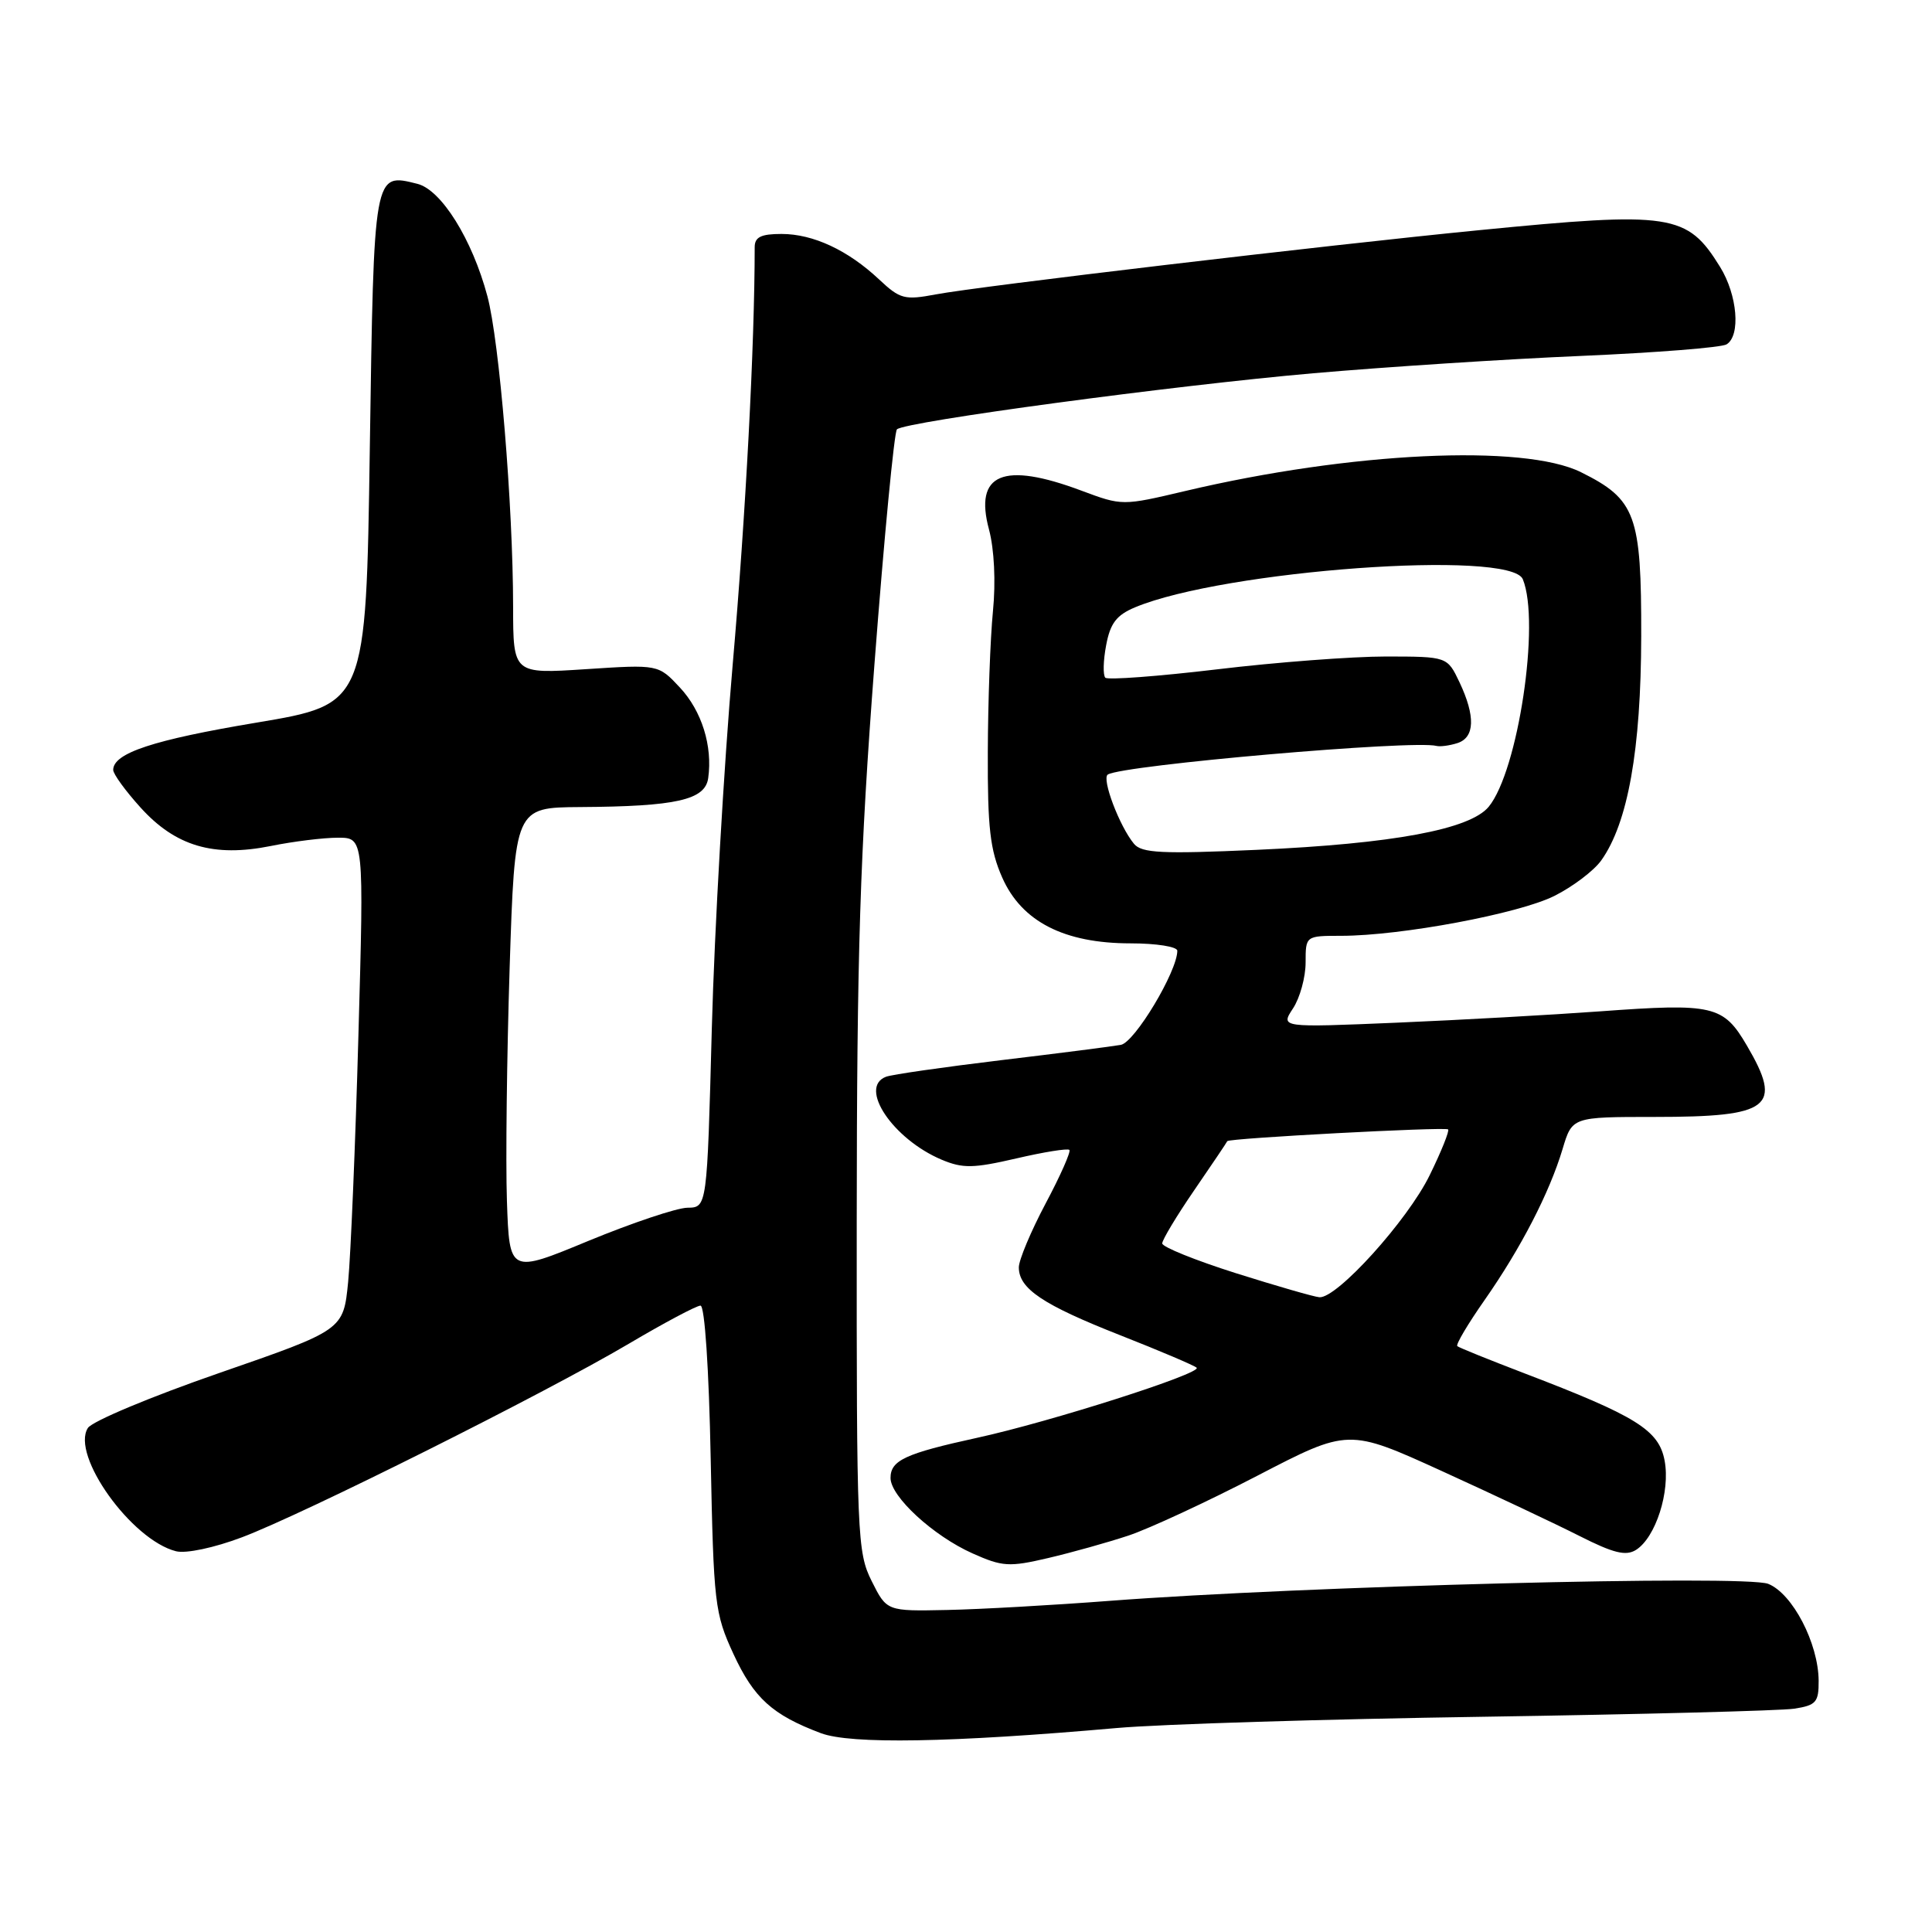 <?xml version="1.0" encoding="UTF-8" standalone="no"?>
<!DOCTYPE svg PUBLIC "-//W3C//DTD SVG 1.1//EN" "http://www.w3.org/Graphics/SVG/1.1/DTD/svg11.dtd" >
<svg xmlns="http://www.w3.org/2000/svg" xmlns:xlink="http://www.w3.org/1999/xlink" version="1.1" viewBox="0 0 256 256">
 <g >
 <path fill="currentColor"
d=" M 148.00 228.97 C 153.78 228.46 175.60 227.79 196.50 227.48 C 217.40 227.16 235.96 226.68 237.75 226.41 C 240.64 225.96 241.00 225.56 240.98 222.70 C 240.94 217.73 237.52 211.16 234.30 209.87 C 231.24 208.65 172.55 210.17 147.04 212.12 C 139.60 212.69 129.90 213.24 125.50 213.33 C 117.50 213.50 117.50 213.50 115.50 209.50 C 113.59 205.68 113.50 203.53 113.52 162.00 C 113.54 126.06 113.95 113.20 115.87 88.00 C 117.15 71.22 118.49 57.23 118.85 56.89 C 119.95 55.86 155.53 51.07 174.00 49.46 C 183.62 48.62 199.62 47.58 209.53 47.16 C 219.45 46.73 228.11 46.05 228.78 45.63 C 230.67 44.47 230.22 39.09 227.92 35.37 C 223.55 28.30 221.52 27.99 195.89 30.51 C 175.63 32.50 129.71 37.93 124.00 39.01 C 119.86 39.79 119.26 39.63 116.50 37.04 C 112.36 33.15 107.75 31.00 103.55 31.00 C 100.84 31.00 100.00 31.41 100.00 32.75 C 100.00 45.67 98.81 68.24 97.09 88.00 C 95.92 101.47 94.67 123.19 94.32 136.25 C 93.69 160.00 93.69 160.00 91.09 160.03 C 89.67 160.05 83.78 162.03 78.00 164.41 C 67.50 168.76 67.50 168.76 67.17 159.13 C 66.99 153.83 67.16 139.94 67.53 128.25 C 68.22 107.00 68.22 107.00 76.86 106.94 C 89.62 106.86 93.43 106.00 93.84 103.11 C 94.44 98.85 92.99 94.20 90.08 91.09 C 87.23 88.04 87.23 88.04 77.62 88.67 C 68.00 89.30 68.00 89.30 67.99 80.40 C 67.98 66.97 66.17 45.17 64.58 39.24 C 62.57 31.71 58.48 25.16 55.31 24.36 C 49.49 22.90 49.55 22.61 49.00 59.52 C 48.50 93.32 48.50 93.32 34.00 95.75 C 20.30 98.04 15.00 99.79 15.00 102.02 C 15.00 102.56 16.62 104.79 18.61 106.99 C 23.25 112.13 28.30 113.62 35.88 112.10 C 38.88 111.49 42.88 111.00 44.78 111.00 C 48.23 111.00 48.23 111.00 47.49 137.25 C 47.09 151.69 46.47 166.36 46.13 169.87 C 45.50 176.23 45.50 176.23 29.08 181.92 C 20.04 185.05 12.19 188.33 11.64 189.22 C 9.37 192.81 17.42 204.06 23.33 205.55 C 24.65 205.88 28.38 205.09 32.06 203.70 C 40.27 200.60 72.09 184.68 83.29 178.07 C 88.01 175.28 92.30 173.00 92.82 173.00 C 93.38 173.00 93.94 181.40 94.17 193.25 C 94.56 212.55 94.70 213.77 97.19 219.17 C 99.90 225.02 102.34 227.23 108.76 229.65 C 112.71 231.14 126.00 230.91 148.00 228.97 Z  M 149.53 203.47 C 152.26 202.56 159.94 199.00 166.59 195.55 C 178.67 189.28 178.67 189.28 191.09 194.94 C 197.91 198.05 206.10 201.91 209.28 203.52 C 213.80 205.81 215.44 206.21 216.78 205.37 C 219.39 203.72 221.34 197.63 220.57 193.54 C 219.81 189.49 216.84 187.64 201.99 181.97 C 197.32 180.18 193.32 178.57 193.10 178.37 C 192.87 178.18 194.50 175.43 196.72 172.26 C 201.54 165.36 205.31 158.05 207.05 152.25 C 208.32 148.00 208.32 148.00 219.22 148.00 C 234.62 148.00 236.27 146.73 231.47 138.54 C 228.35 133.21 227.03 132.91 212.00 134.01 C 205.68 134.47 193.56 135.15 185.08 135.51 C 169.66 136.16 169.66 136.16 171.33 133.62 C 172.25 132.22 173.00 129.48 173.00 127.54 C 173.00 124.00 173.00 124.00 177.75 124.00 C 185.66 123.99 201.22 121.08 205.95 118.72 C 208.39 117.50 211.20 115.38 212.18 114.00 C 215.71 109.04 217.44 99.34 217.47 84.32 C 217.50 68.22 216.76 66.18 209.49 62.57 C 201.89 58.80 178.95 59.89 157.10 65.05 C 148.71 67.03 148.70 67.03 143.31 65.02 C 132.91 61.12 129.05 62.75 131.05 70.17 C 131.74 72.76 131.96 77.09 131.57 81.00 C 131.22 84.57 130.91 92.98 130.89 99.67 C 130.85 109.66 131.19 112.64 132.80 116.28 C 135.38 122.12 141.01 125.00 149.82 125.00 C 153.22 125.00 156.00 125.44 156.00 125.98 C 156.00 128.71 150.36 138.11 148.52 138.45 C 147.41 138.65 140.27 139.57 132.64 140.48 C 125.02 141.40 118.16 142.38 117.39 142.68 C 113.72 144.09 118.31 150.93 124.76 153.66 C 127.57 154.84 128.95 154.82 134.66 153.50 C 138.31 152.65 141.48 152.14 141.70 152.37 C 141.92 152.59 140.51 155.79 138.55 159.47 C 136.60 163.15 135.00 166.96 135.00 167.93 C 135.00 170.76 138.18 172.89 148.42 176.92 C 153.71 179.00 158.27 180.94 158.56 181.23 C 159.30 181.97 139.15 188.41 129.50 190.51 C 119.94 192.60 118.00 193.50 118.00 195.84 C 118.00 198.30 123.66 203.51 128.86 205.83 C 132.82 207.60 133.72 207.66 138.88 206.45 C 142.00 205.72 146.79 204.38 149.53 203.47 Z  M 163.75 168.70 C 158.39 167.00 154.00 165.23 154.00 164.76 C 154.00 164.29 155.91 161.11 158.25 157.70 C 160.59 154.29 162.56 151.37 162.62 151.21 C 162.79 150.82 191.39 149.30 191.88 149.65 C 192.09 149.81 191.00 152.54 189.44 155.72 C 186.52 161.70 177.13 172.09 174.82 171.89 C 174.09 171.83 169.11 170.39 163.75 168.70 Z  M 150.26 111.81 C 148.34 109.50 145.94 103.16 146.79 102.63 C 148.83 101.37 187.34 98.02 190.35 98.84 C 190.82 98.96 192.06 98.80 193.10 98.47 C 195.43 97.73 195.52 94.91 193.39 90.40 C 191.77 87.00 191.77 87.00 183.64 86.99 C 179.16 86.99 169.10 87.75 161.28 88.69 C 153.46 89.62 146.79 90.12 146.46 89.80 C 146.14 89.47 146.18 87.54 146.57 85.50 C 147.11 82.59 147.94 81.50 150.41 80.47 C 162.18 75.56 200.16 72.80 201.78 76.75 C 204.12 82.44 201.16 102.16 197.26 106.90 C 194.78 109.90 184.58 111.80 166.49 112.61 C 153.93 113.17 151.28 113.04 150.26 111.81 Z "/>
</g>
</svg>